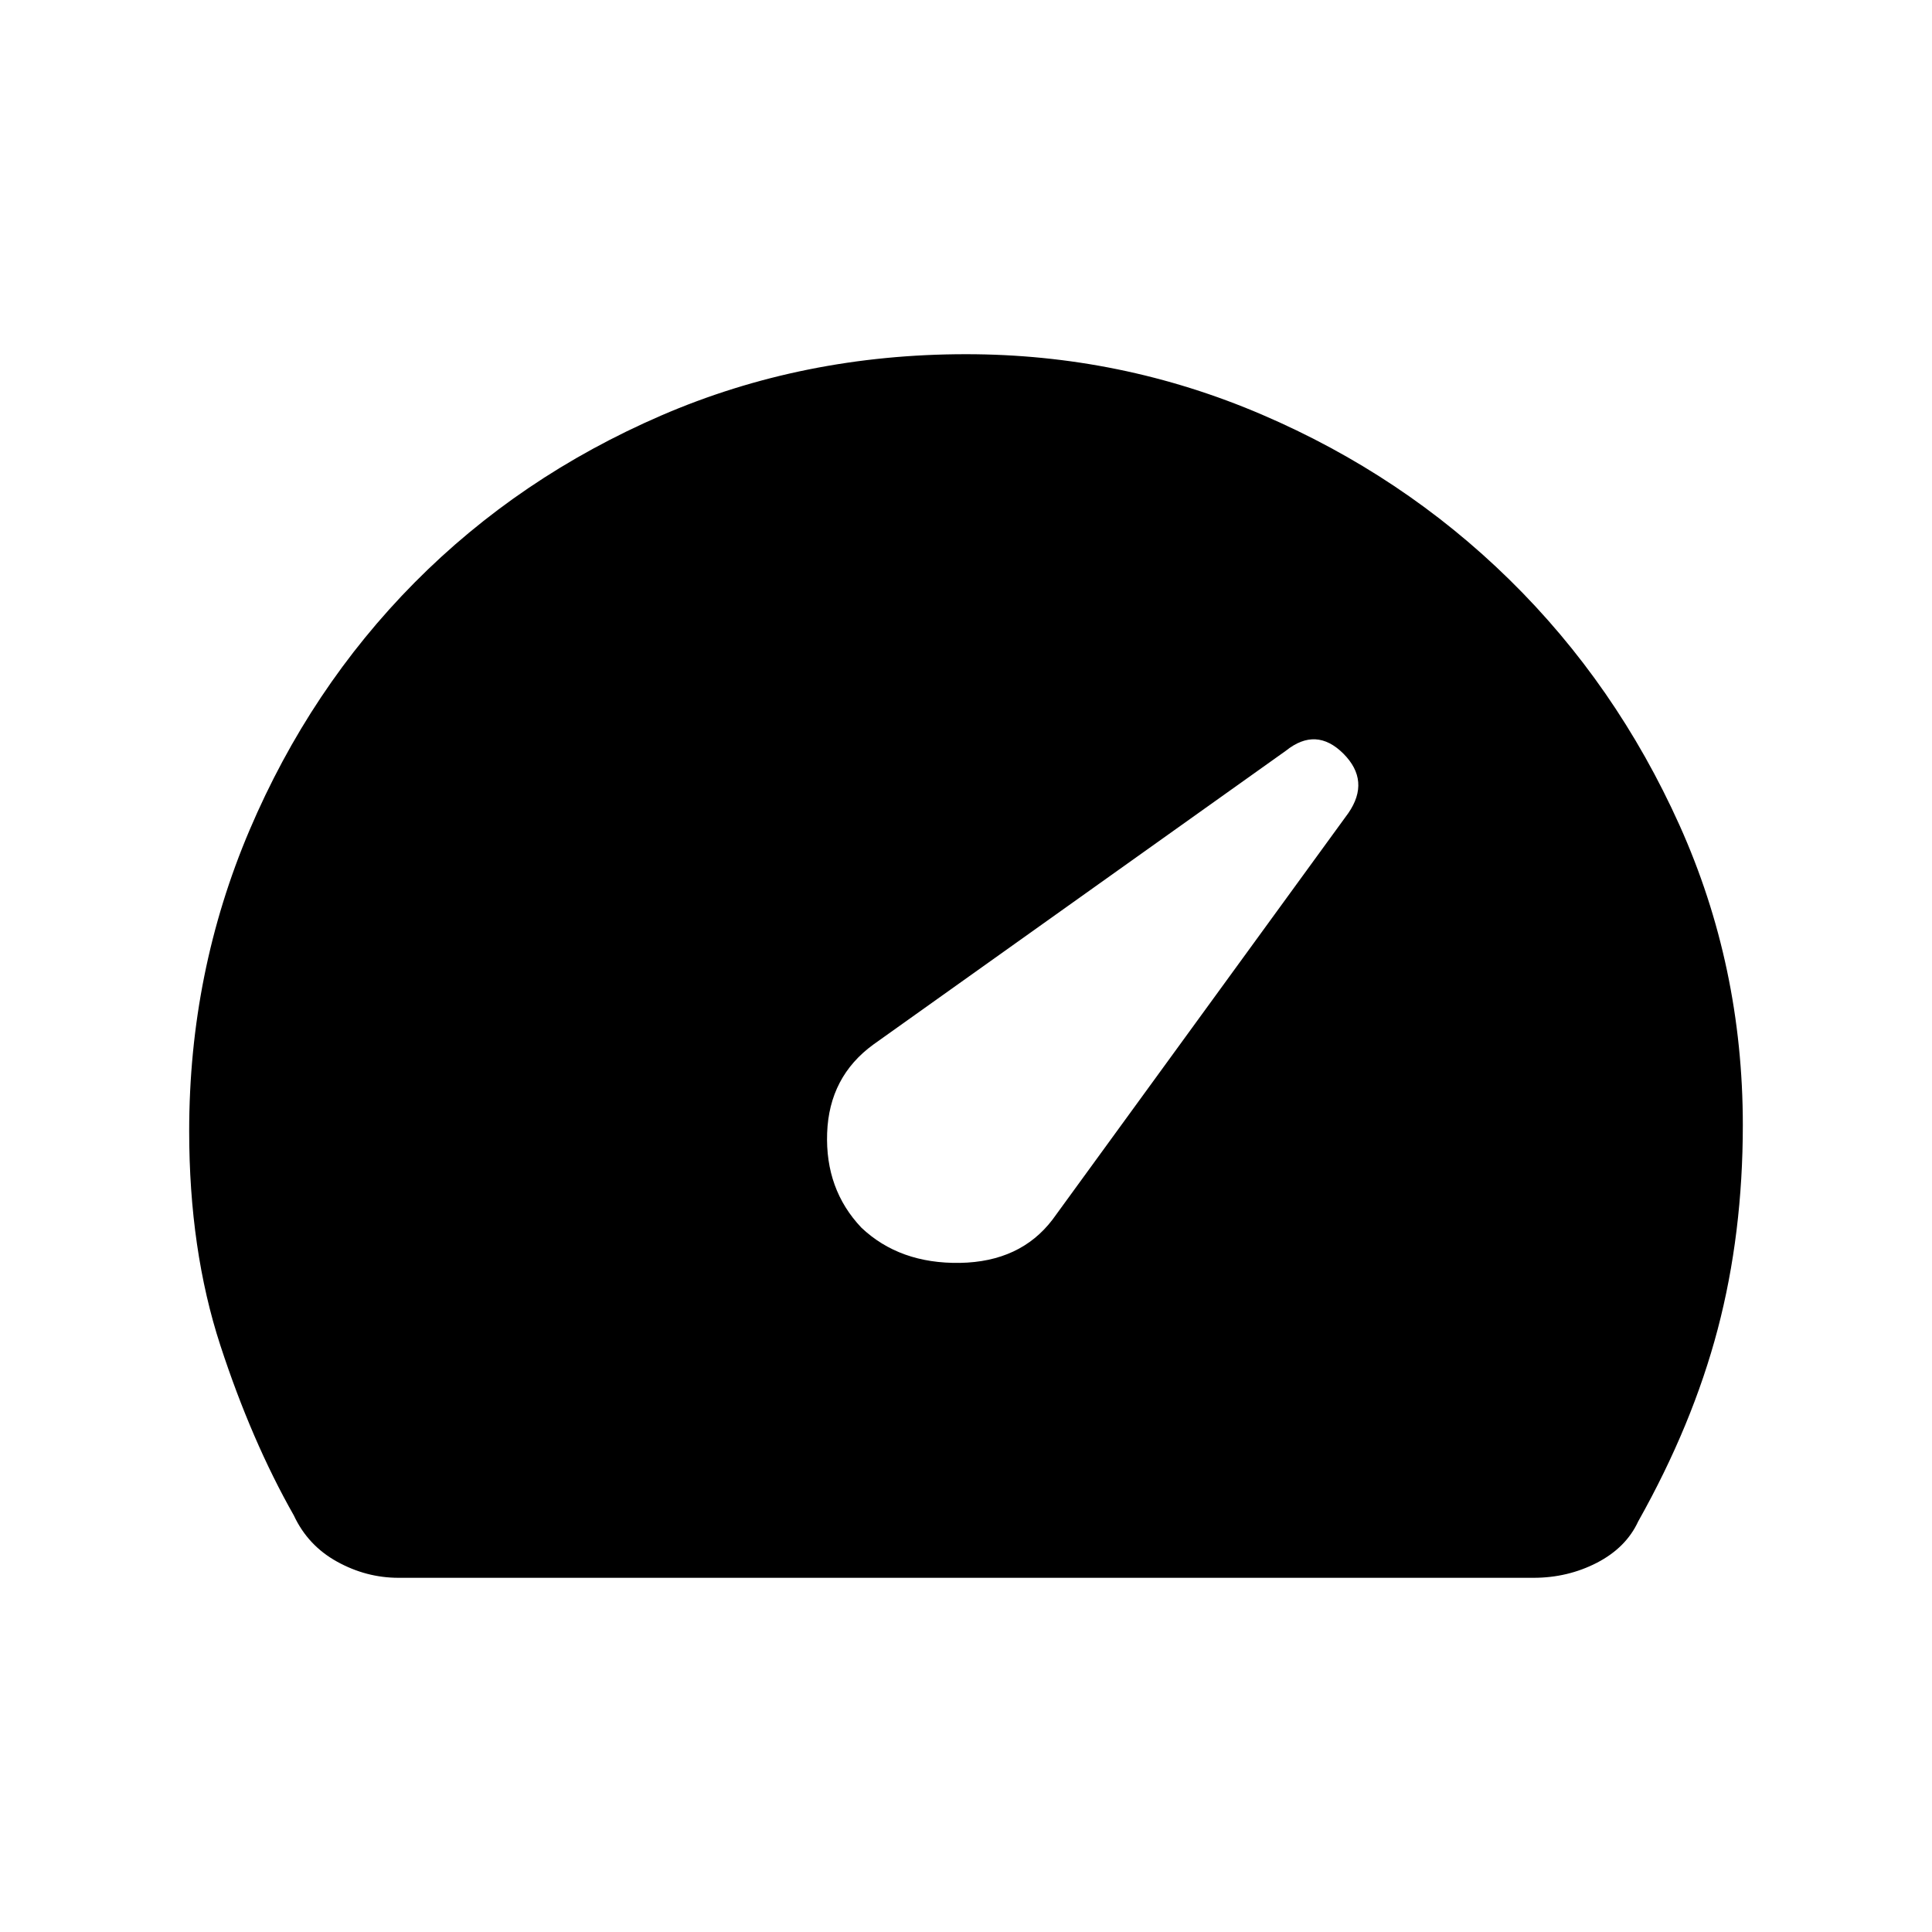 <svg xmlns="http://www.w3.org/2000/svg" height="24" width="24"><path d="M10.7 15.25Q11.175 15.7 11.925 15.688Q12.675 15.675 13.075 15.15L16.75 10.1Q17.025 9.7 16.688 9.362Q16.35 9.025 15.975 9.325L10.85 12.975Q10.3 13.375 10.275 14.075Q10.25 14.775 10.7 15.25ZM4.95 19.6Q4.55 19.6 4.188 19.4Q3.825 19.2 3.65 18.825Q3.125 17.9 2.737 16.712Q2.35 15.525 2.35 14.05Q2.35 12.075 3.1 10.312Q3.85 8.55 5.15 7.237Q6.45 5.925 8.213 5.162Q9.975 4.4 12 4.4Q13.925 4.4 15.675 5.15Q17.425 5.9 18.75 7.2Q20.075 8.5 20.863 10.25Q21.65 12 21.65 13.975Q21.65 15.325 21.338 16.512Q21.025 17.7 20.35 18.9Q20.2 19.225 19.838 19.413Q19.475 19.6 19.05 19.6Z"/></svg>